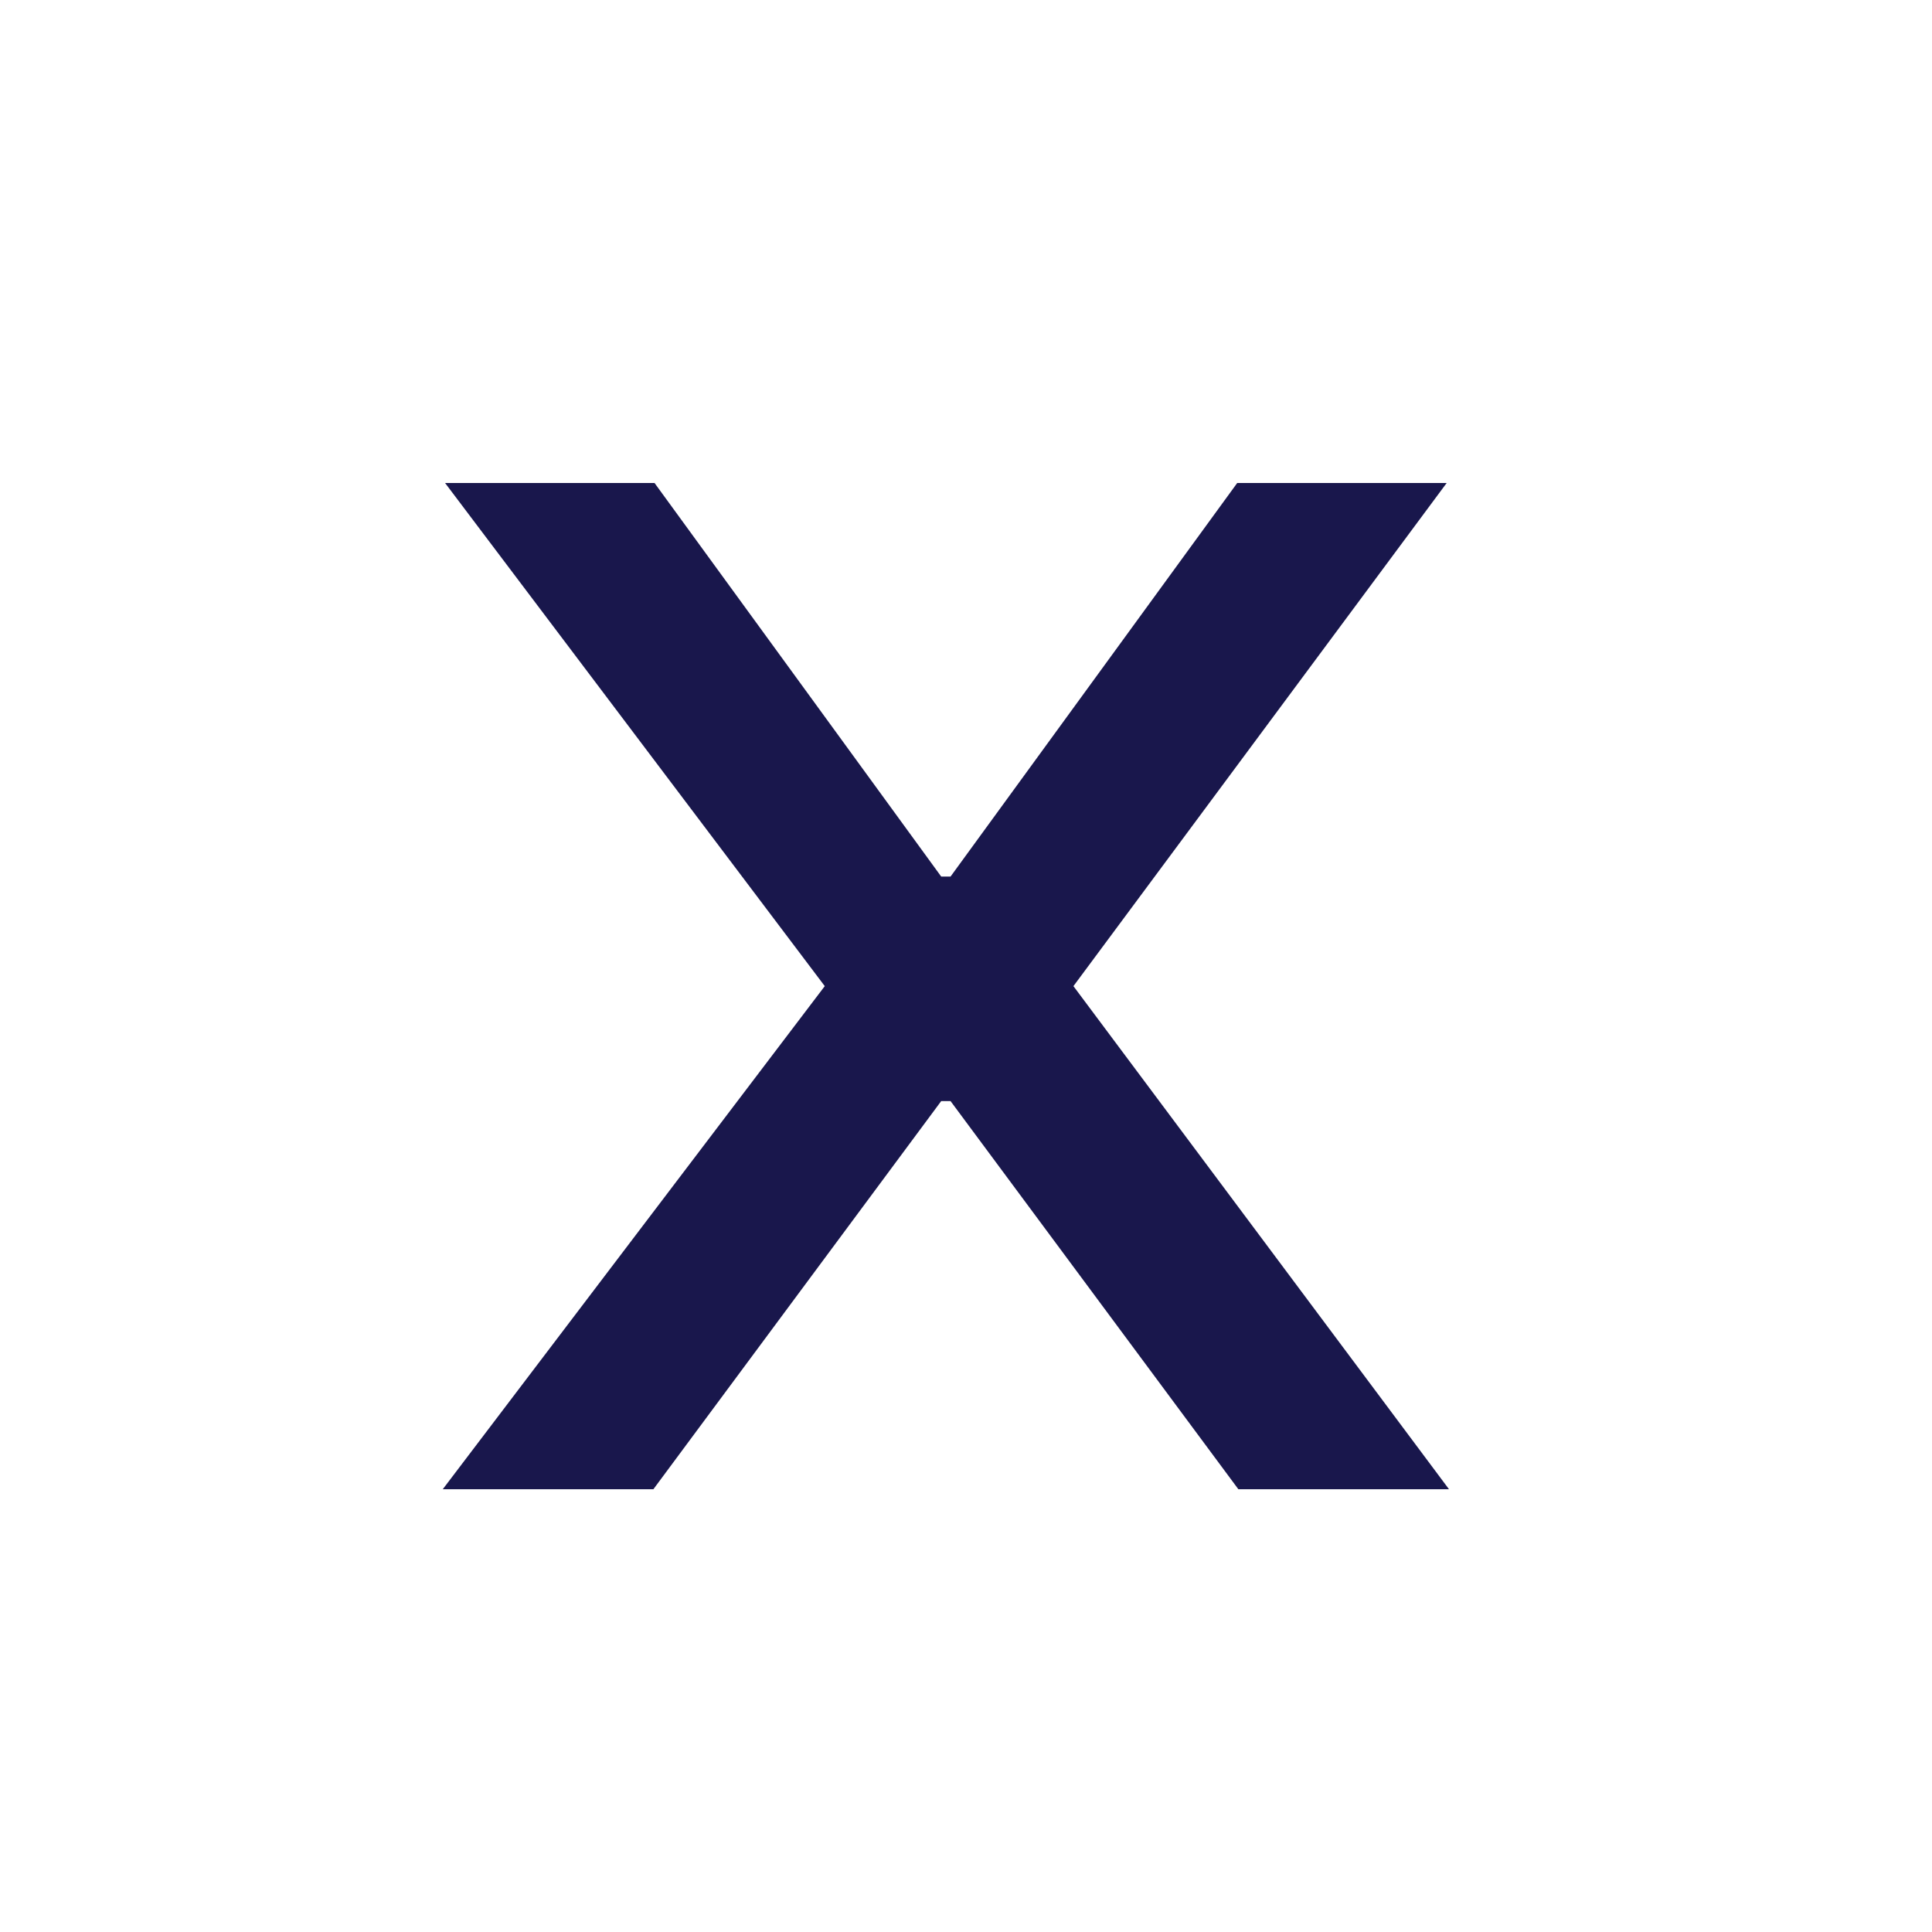 <svg width="48" height="48" viewBox="0 0 48 48" fill="none" xmlns="http://www.w3.org/2000/svg">
<path d="M16.262 12L23.384 21.778H23.616L30.738 12H35.942L26.669 24.5L36 37H30.767L23.616 27.356H23.384L16.233 37H11L20.491 24.5L11.058 12H16.262Z" fill="#19174C"/>
</svg>
